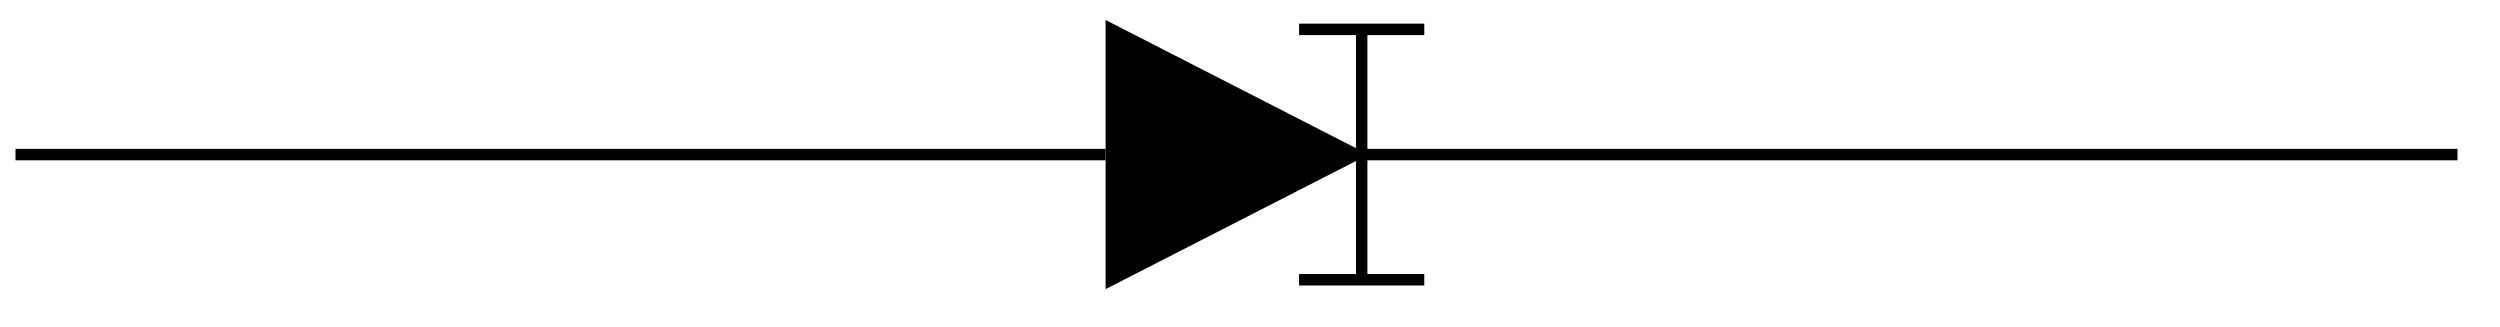 <svg xmlns="http://www.w3.org/2000/svg" width="87.058" height="11.378"><defs><clipPath id="a"><path d="M33 0h20v11.066H33Zm0 0"/></clipPath></defs><path d="M38.7 9.742V1.023l8.519 4.36Zm0 0"/><g clip-path="url(#a)"><path fill="none" stroke="#000" stroke-miterlimit="10" stroke-width=".399" d="M38.7 9.742V1.023l8.519 4.36Zm0 0"/></g><path fill="none" stroke="#000" stroke-miterlimit="10" stroke-width=".399" d="M38.7 5.383h8.718M45.238 9.742h4.36m-2.18 0V1.023m-2.18 0h4.36M.54 5.383H38.5m9.117 0h37.961"/></svg>